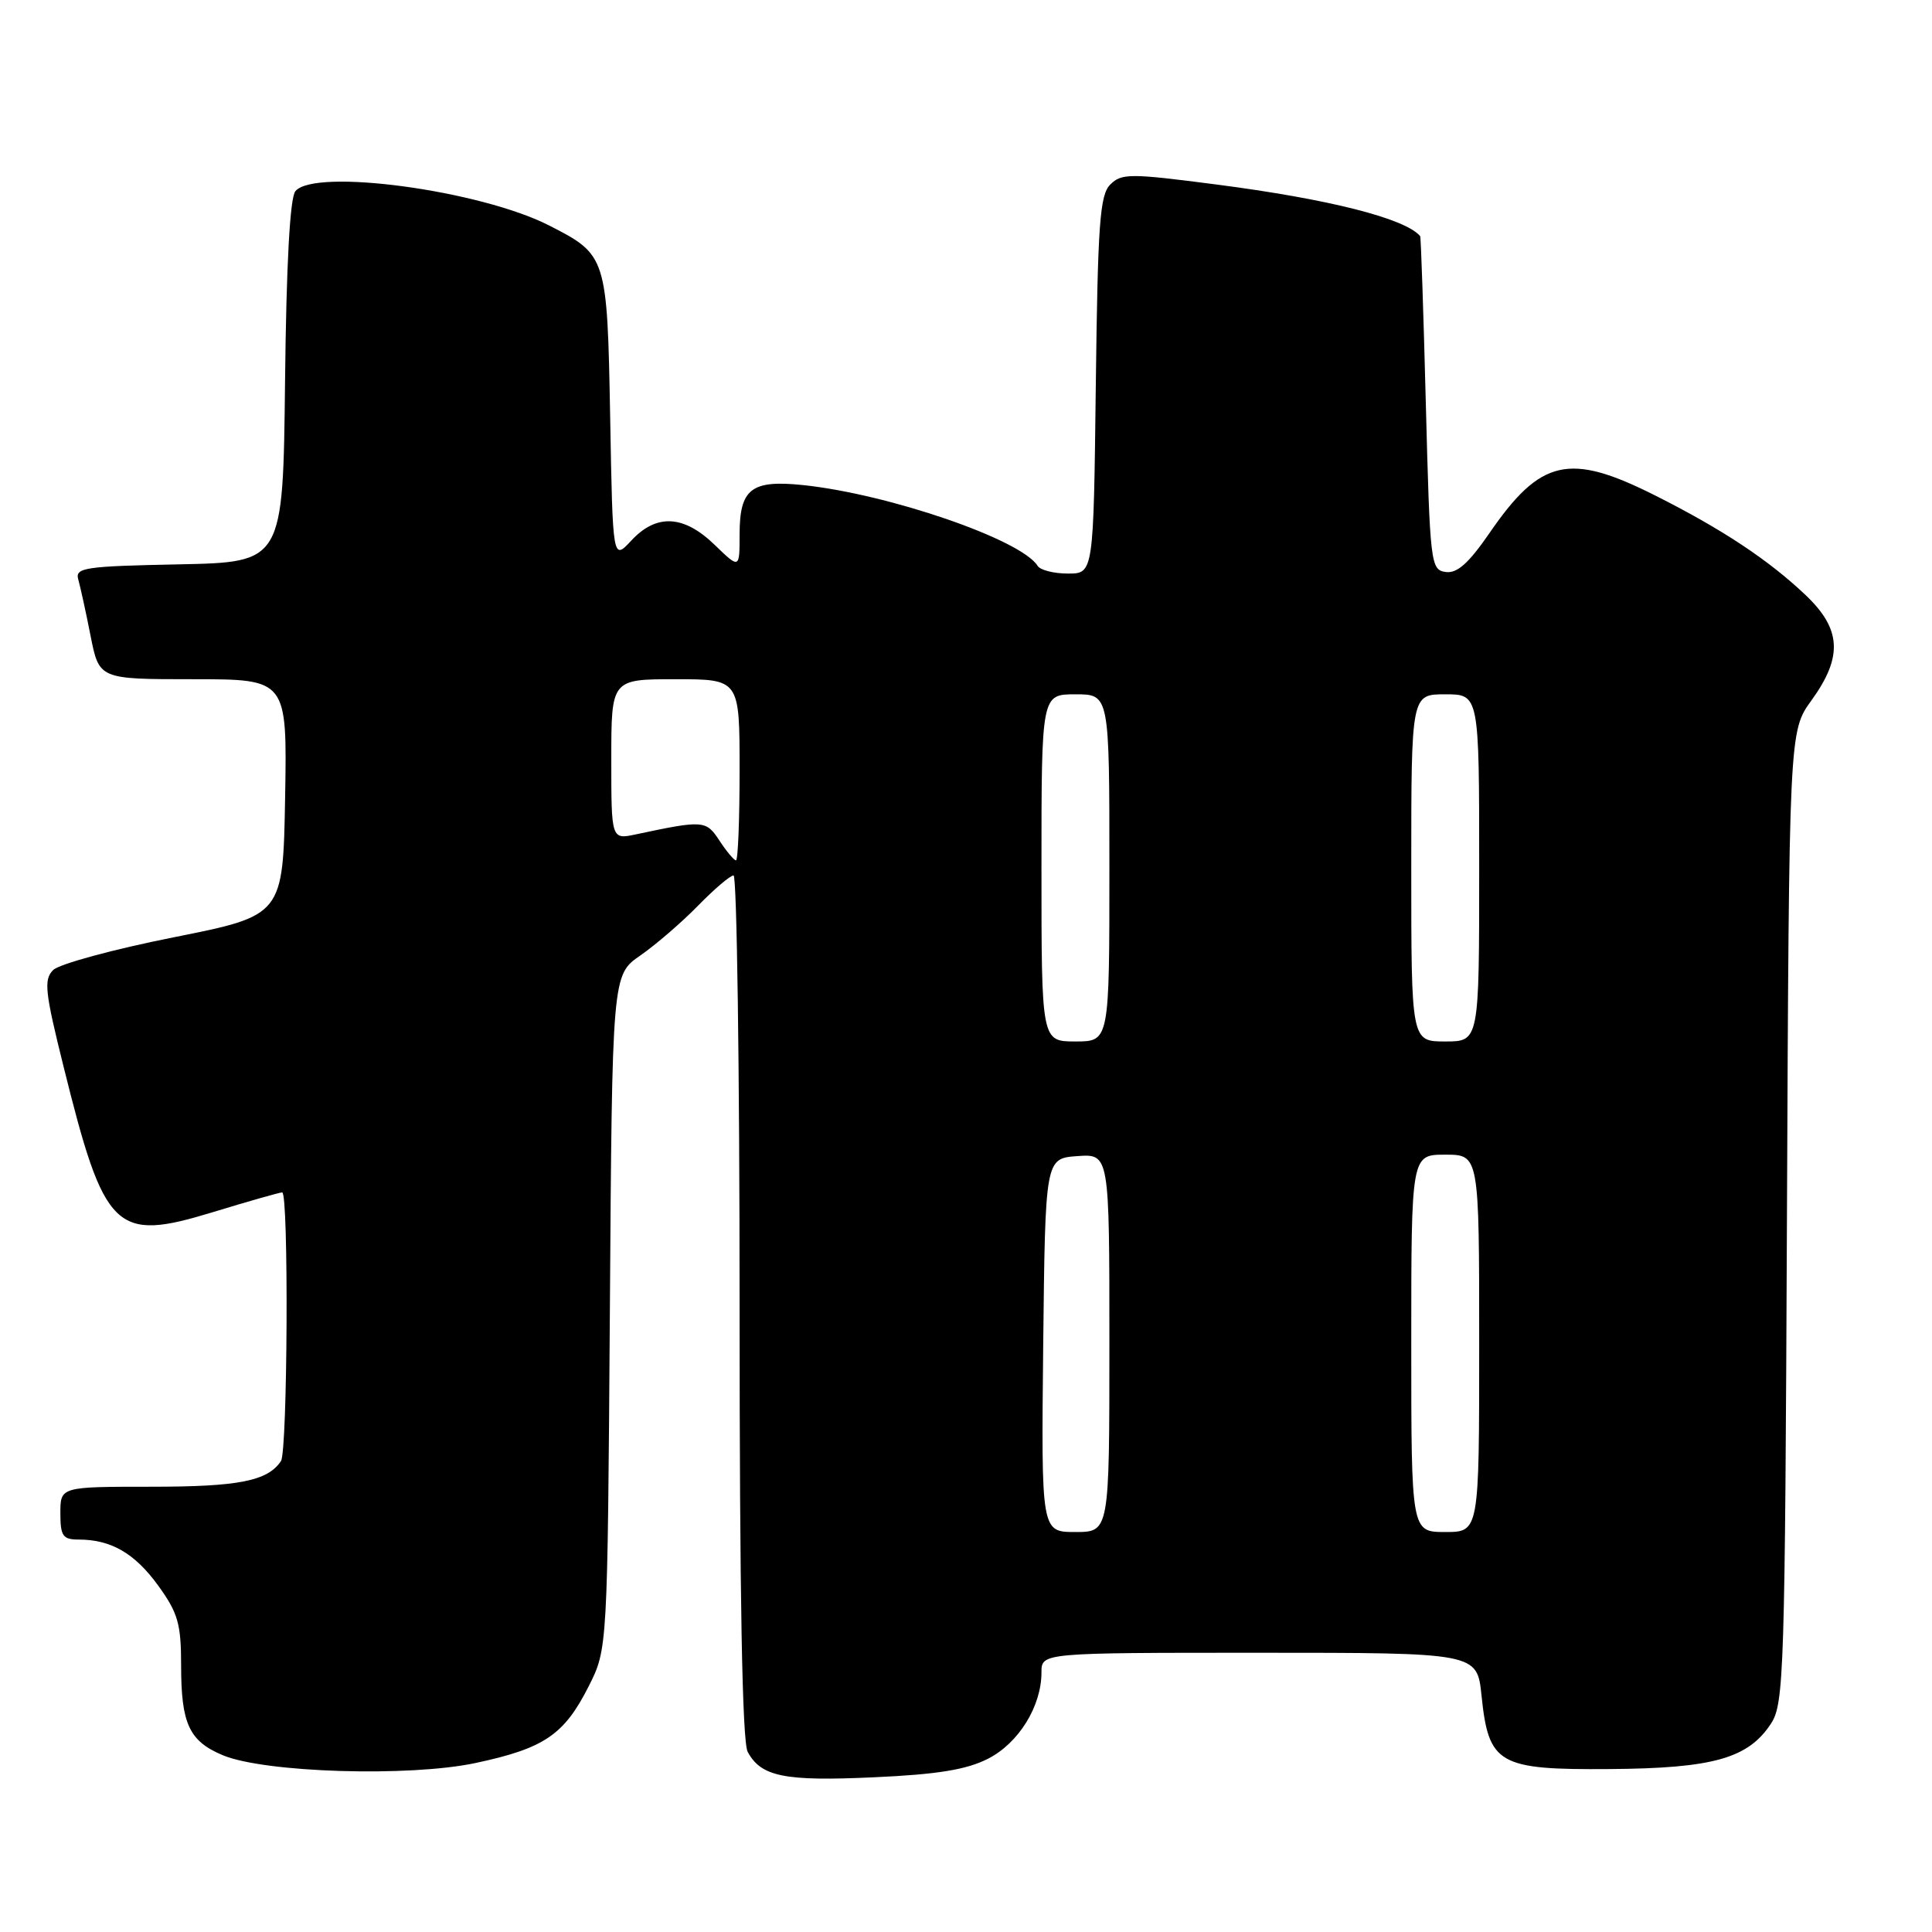 <?xml version="1.0" encoding="UTF-8" standalone="no"?>
<!DOCTYPE svg PUBLIC "-//W3C//DTD SVG 1.1//EN" "http://www.w3.org/Graphics/SVG/1.1/DTD/svg11.dtd" >
<svg xmlns="http://www.w3.org/2000/svg" xmlns:xlink="http://www.w3.org/1999/xlink" version="1.1" viewBox="0 0 256 256">
 <g >
 <path fill="currentColor"
d=" M 130.92 233.04 C 134.98 230.97 138.00 226.09 138.00 221.60 C 138.00 219.00 138.00 219.00 166.86 219.00 C 195.72 219.00 195.72 219.00 196.31 224.67 C 197.25 233.78 198.53 234.52 213.29 234.41 C 226.99 234.31 231.65 233.00 234.67 228.38 C 236.39 225.76 236.52 221.62 236.78 161.25 C 237.06 96.90 237.06 96.90 240.03 92.80 C 244.20 87.04 244.00 83.35 239.25 78.85 C 234.34 74.19 228.17 70.10 219.27 65.63 C 207.93 59.93 204.14 60.79 197.38 70.61 C 194.59 74.66 193.07 76.01 191.55 75.79 C 189.57 75.51 189.48 74.71 188.93 53.50 C 188.62 41.40 188.28 31.40 188.18 31.29 C 186.20 28.94 176.05 26.37 161.12 24.44 C 149.73 22.96 148.61 22.96 147.12 24.45 C 145.73 25.84 145.46 29.63 145.20 51.03 C 144.90 76.00 144.90 76.00 141.51 76.00 C 139.64 76.00 137.83 75.54 137.49 74.98 C 135.34 71.50 117.73 65.45 106.35 64.27 C 99.54 63.57 98.00 64.78 98.00 70.82 C 98.00 75.39 98.00 75.39 94.70 72.20 C 90.60 68.22 86.97 68.04 83.64 71.64 C 81.19 74.27 81.19 74.27 80.85 55.24 C 80.46 33.98 80.39 33.77 72.77 29.88 C 63.62 25.21 41.70 22.25 39.14 25.33 C 38.42 26.20 37.94 34.98 37.77 50.58 C 37.50 74.50 37.50 74.50 23.69 74.78 C 11.18 75.03 9.93 75.22 10.37 76.78 C 10.64 77.73 11.38 81.09 12.00 84.25 C 13.14 90.00 13.14 90.00 25.60 90.00 C 38.05 90.00 38.05 90.00 37.78 105.66 C 37.50 121.31 37.50 121.31 23.00 124.20 C 15.02 125.79 7.85 127.74 7.05 128.53 C 5.78 129.79 5.95 131.40 8.40 141.24 C 13.86 163.25 15.22 164.58 28.26 160.60 C 32.95 159.17 37.06 158.00 37.39 158.00 C 38.27 158.00 38.11 192.29 37.23 193.60 C 35.47 196.24 31.62 197.00 20.07 197.00 C 8.00 197.00 8.00 197.00 8.00 200.50 C 8.00 203.54 8.32 204.00 10.43 204.00 C 14.72 204.00 17.86 205.82 20.97 210.11 C 23.59 213.74 24.00 215.16 24.00 220.72 C 24.00 228.41 25.07 230.72 29.53 232.58 C 35.07 234.89 54.21 235.48 63.00 233.61 C 72.11 231.67 74.75 229.88 78.00 223.45 C 80.50 218.50 80.50 218.50 80.81 173.85 C 81.11 129.19 81.11 129.19 84.84 126.61 C 86.89 125.19 90.33 122.22 92.49 120.01 C 94.64 117.81 96.76 116.00 97.20 116.00 C 97.64 116.00 98.00 141.68 98.00 173.07 C 98.00 211.53 98.35 230.78 99.07 232.12 C 100.83 235.42 103.94 236.05 115.80 235.50 C 124.25 235.12 128.07 234.49 130.92 233.04 Z  M 138.23 178.25 C 138.50 153.50 138.50 153.50 142.75 153.19 C 147.00 152.89 147.00 152.89 147.00 177.94 C 147.00 203.00 147.00 203.00 142.48 203.00 C 137.97 203.00 137.97 203.00 138.23 178.25 Z  M 187.00 178.00 C 187.00 153.00 187.00 153.00 191.50 153.00 C 196.00 153.00 196.00 153.00 196.00 178.00 C 196.00 203.00 196.00 203.00 191.50 203.00 C 187.00 203.00 187.00 203.00 187.00 178.00 Z  M 138.00 115.00 C 138.00 92.00 138.00 92.00 142.50 92.00 C 147.00 92.00 147.00 92.00 147.00 115.00 C 147.00 138.00 147.00 138.00 142.50 138.00 C 138.00 138.00 138.00 138.00 138.00 115.00 Z  M 187.00 115.00 C 187.00 92.00 187.00 92.00 191.50 92.00 C 196.00 92.00 196.00 92.00 196.00 115.00 C 196.00 138.00 196.00 138.00 191.50 138.00 C 187.00 138.00 187.00 138.00 187.00 115.00 Z  M 95.34 111.40 C 93.56 108.68 93.24 108.65 84.25 110.56 C 81.00 111.25 81.00 111.25 81.00 100.62 C 81.00 90.00 81.00 90.00 89.50 90.00 C 98.00 90.00 98.00 90.00 98.00 102.00 C 98.00 108.60 97.79 114.00 97.52 114.00 C 97.26 114.00 96.28 112.83 95.34 111.40 Z "/>
</g>
</svg>